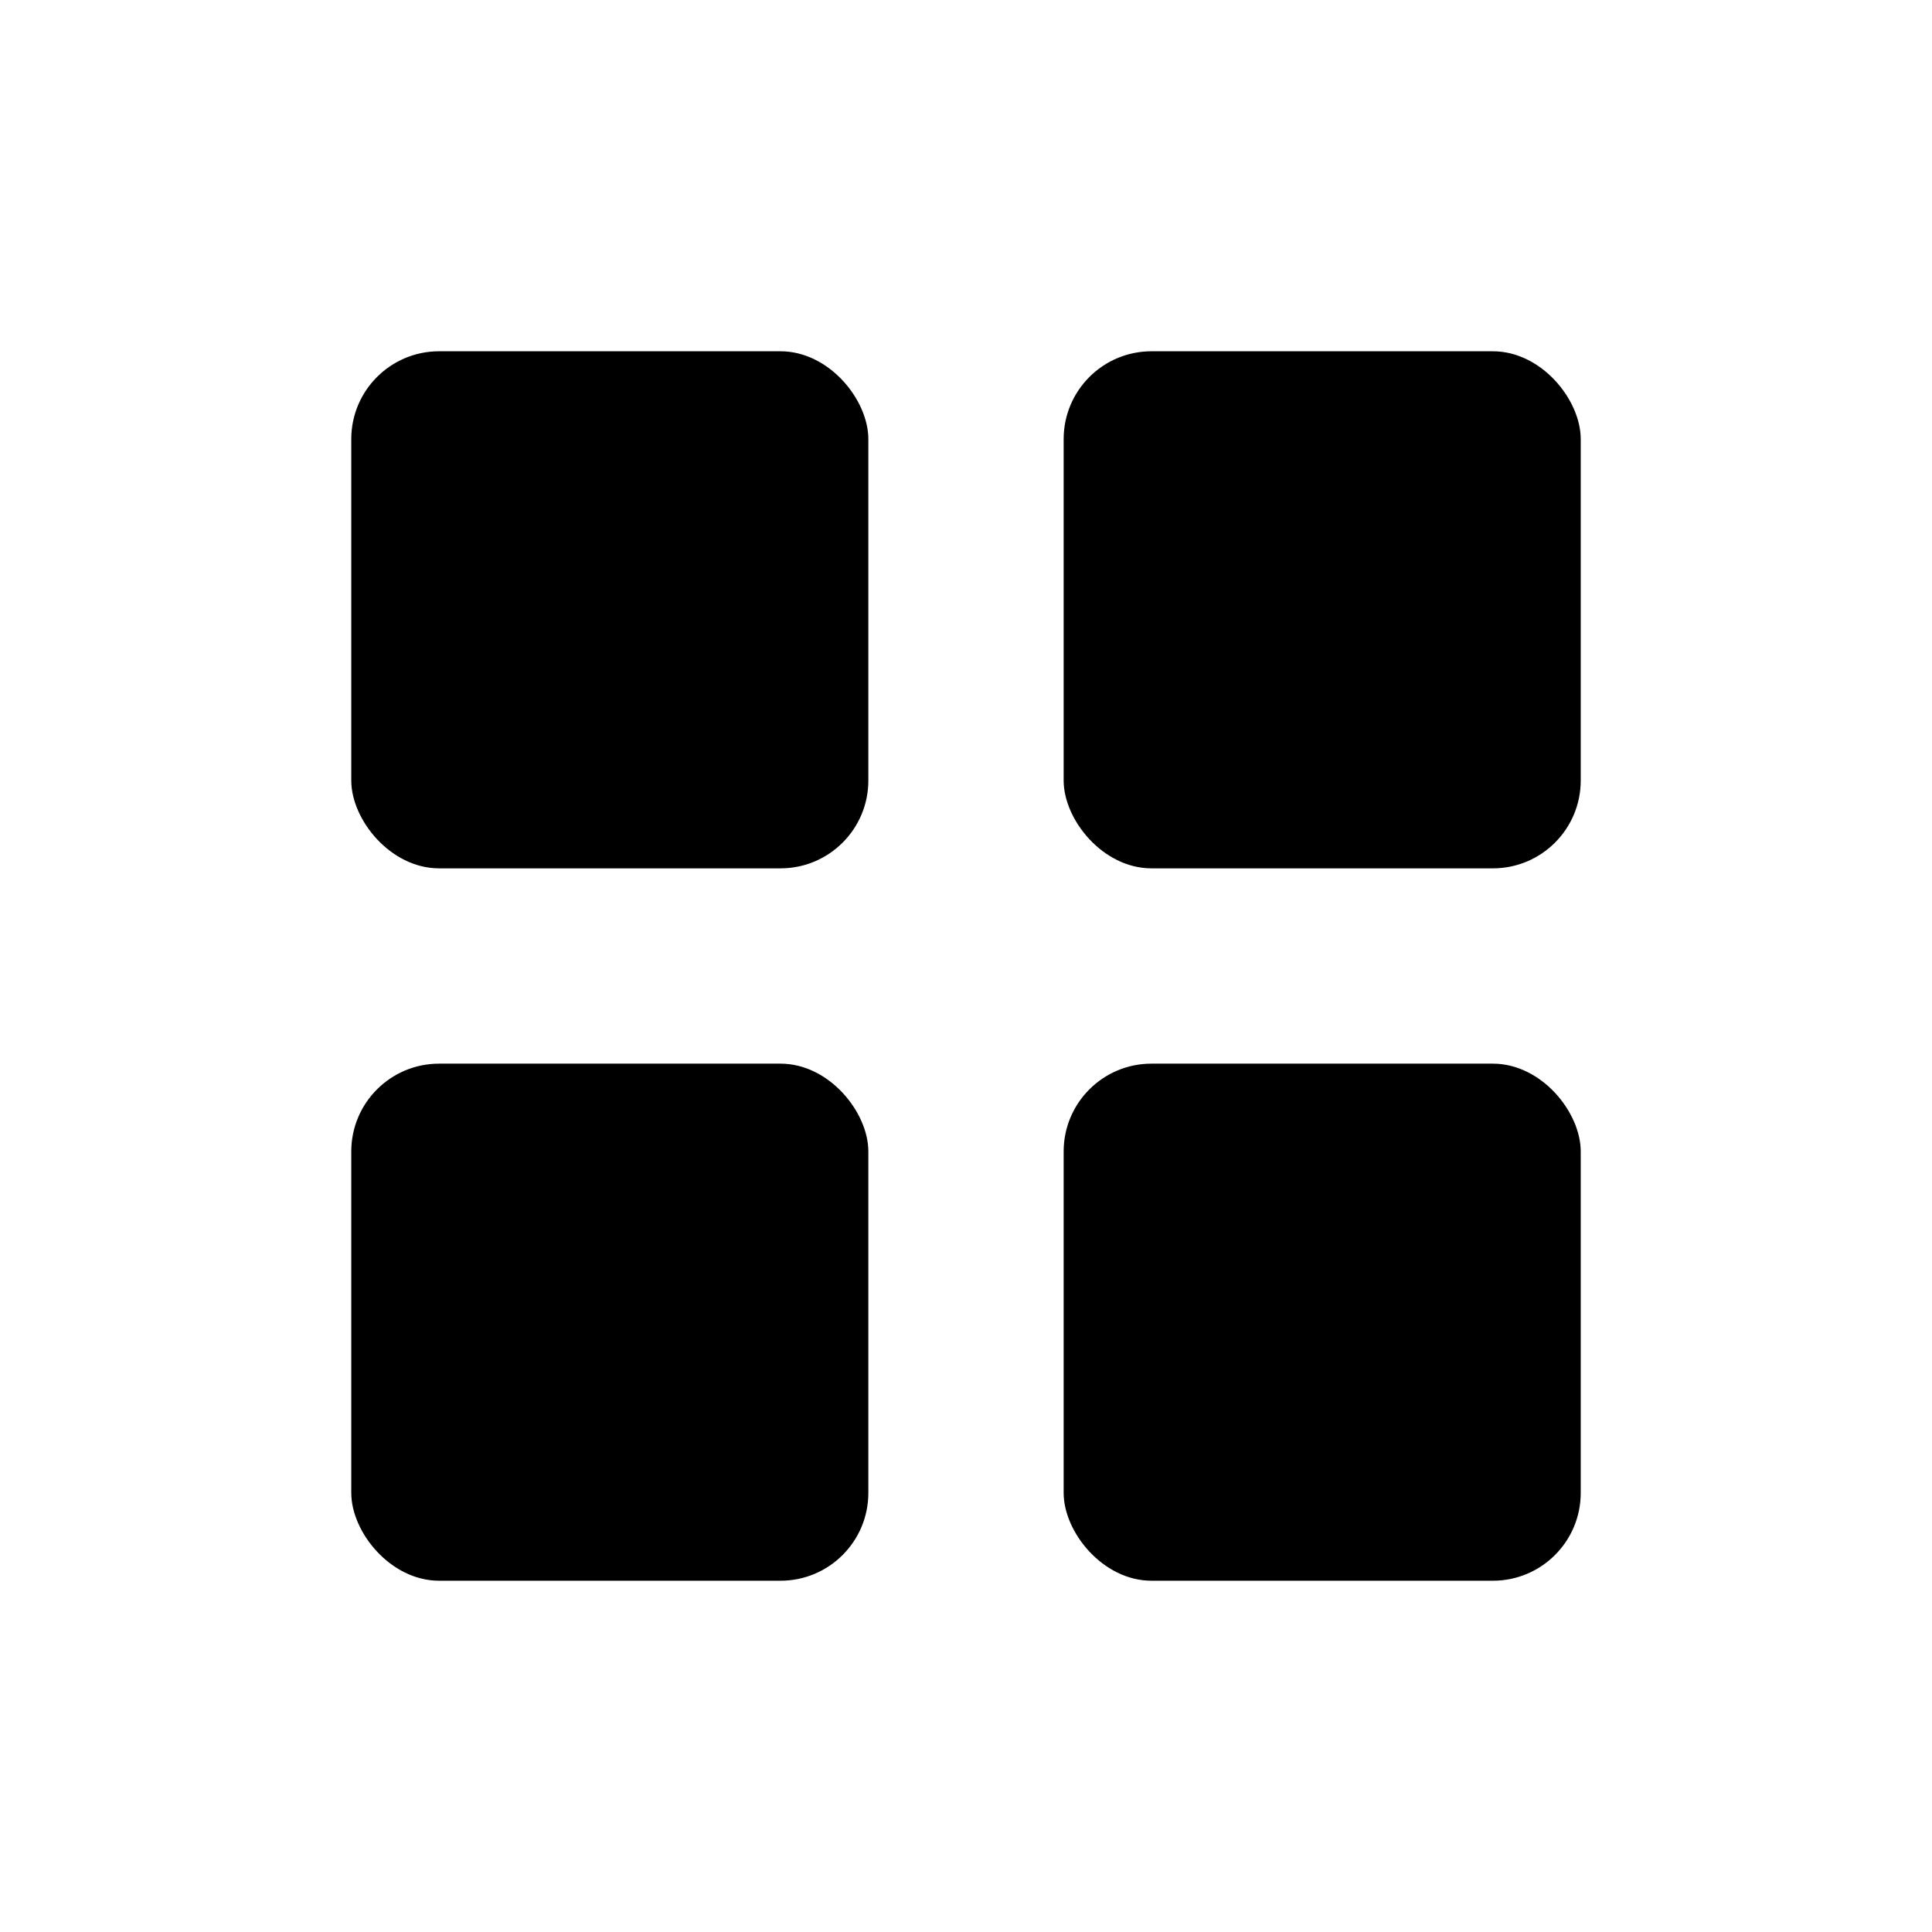 <svg width="22" height="22" viewBox="0 0 22 22" fill="none" xmlns="http://www.w3.org/2000/svg">
    <rect x="4" y="4" width="5.888" height="5.888" rx="1" fill="#000"/>
    <rect x="4" y="12.112" width="5.888" height="5.888" rx="1" fill="#000"/>
    <rect x="12.112" y="4" width="5.888" height="5.888" rx="1" fill="#000"/>
    <rect x="12.112" y="12.112" width="5.888" height="5.888" rx="1" fill="#000"/>
</svg>

